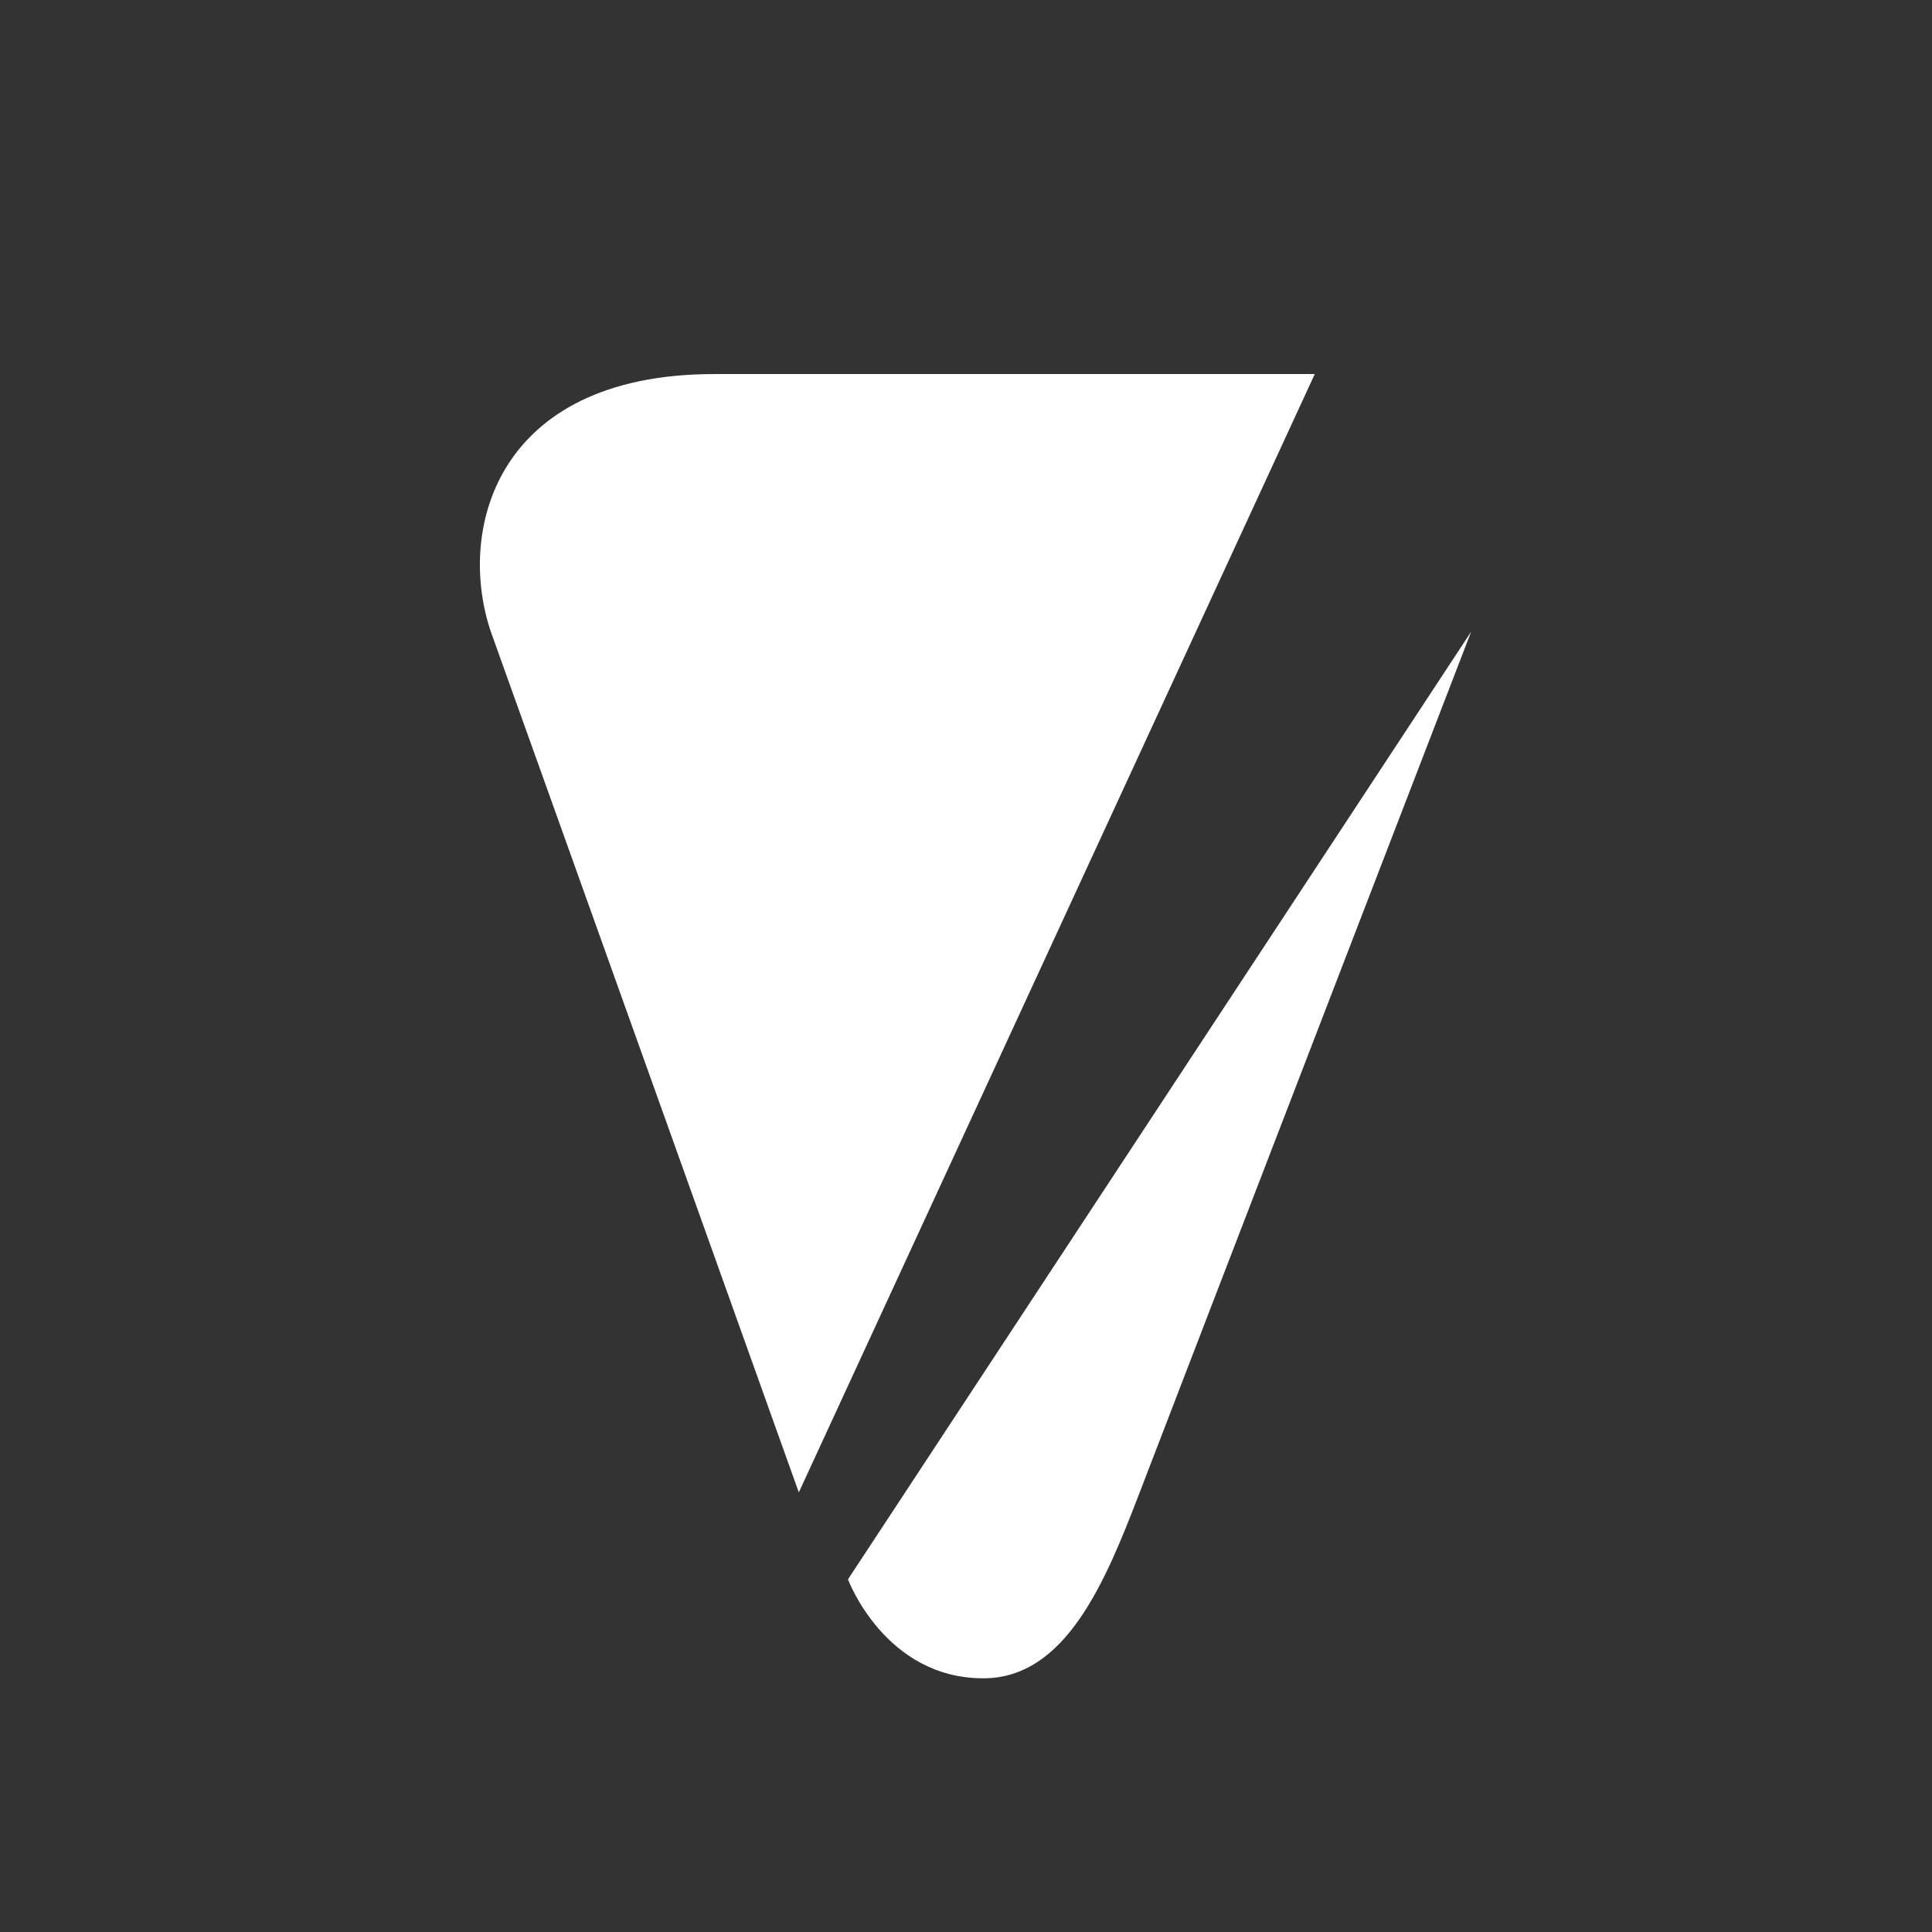 <?xml version="1.0" encoding="UTF-8" standalone="no"?><!DOCTYPE svg PUBLIC "-//W3C//DTD SVG 1.1//EN" "http://www.w3.org/Graphics/SVG/1.1/DTD/svg11.dtd"><svg width="100%" height="100%" viewBox="0 0 267 267" version="1.1" xmlns="http://www.w3.org/2000/svg" xmlns:xlink="http://www.w3.org/1999/xlink" xml:space="preserve" xmlns:serif="http://www.serif.com/" style="fill-rule:evenodd;clip-rule:evenodd;stroke-linejoin:round;stroke-miterlimit:2;"><rect x="0" y="0" width="267" height="267" fill="#333333" stroke="none"/><rect id="w-circle" x="0.046" y="0.199" width="266.667" height="266.667" style="fill:none;"/><path d="M98.613,51.694c-30.389,0.051 -35.654,22.038 -30.622,36.05c7.385,20.566 42.403,118.502 42.403,118.502l71.307,-154.552l-83.088,0Zm37.341,180.246c-13.66,0.046 -18.764,-13.675 -18.764,-13.675l86.123,-130.971c0,0 -37.136,96.352 -45.996,119.445c-4.549,11.789 -10.021,25.163 -21.363,25.201Z" style="fill:#fff;"/></svg>